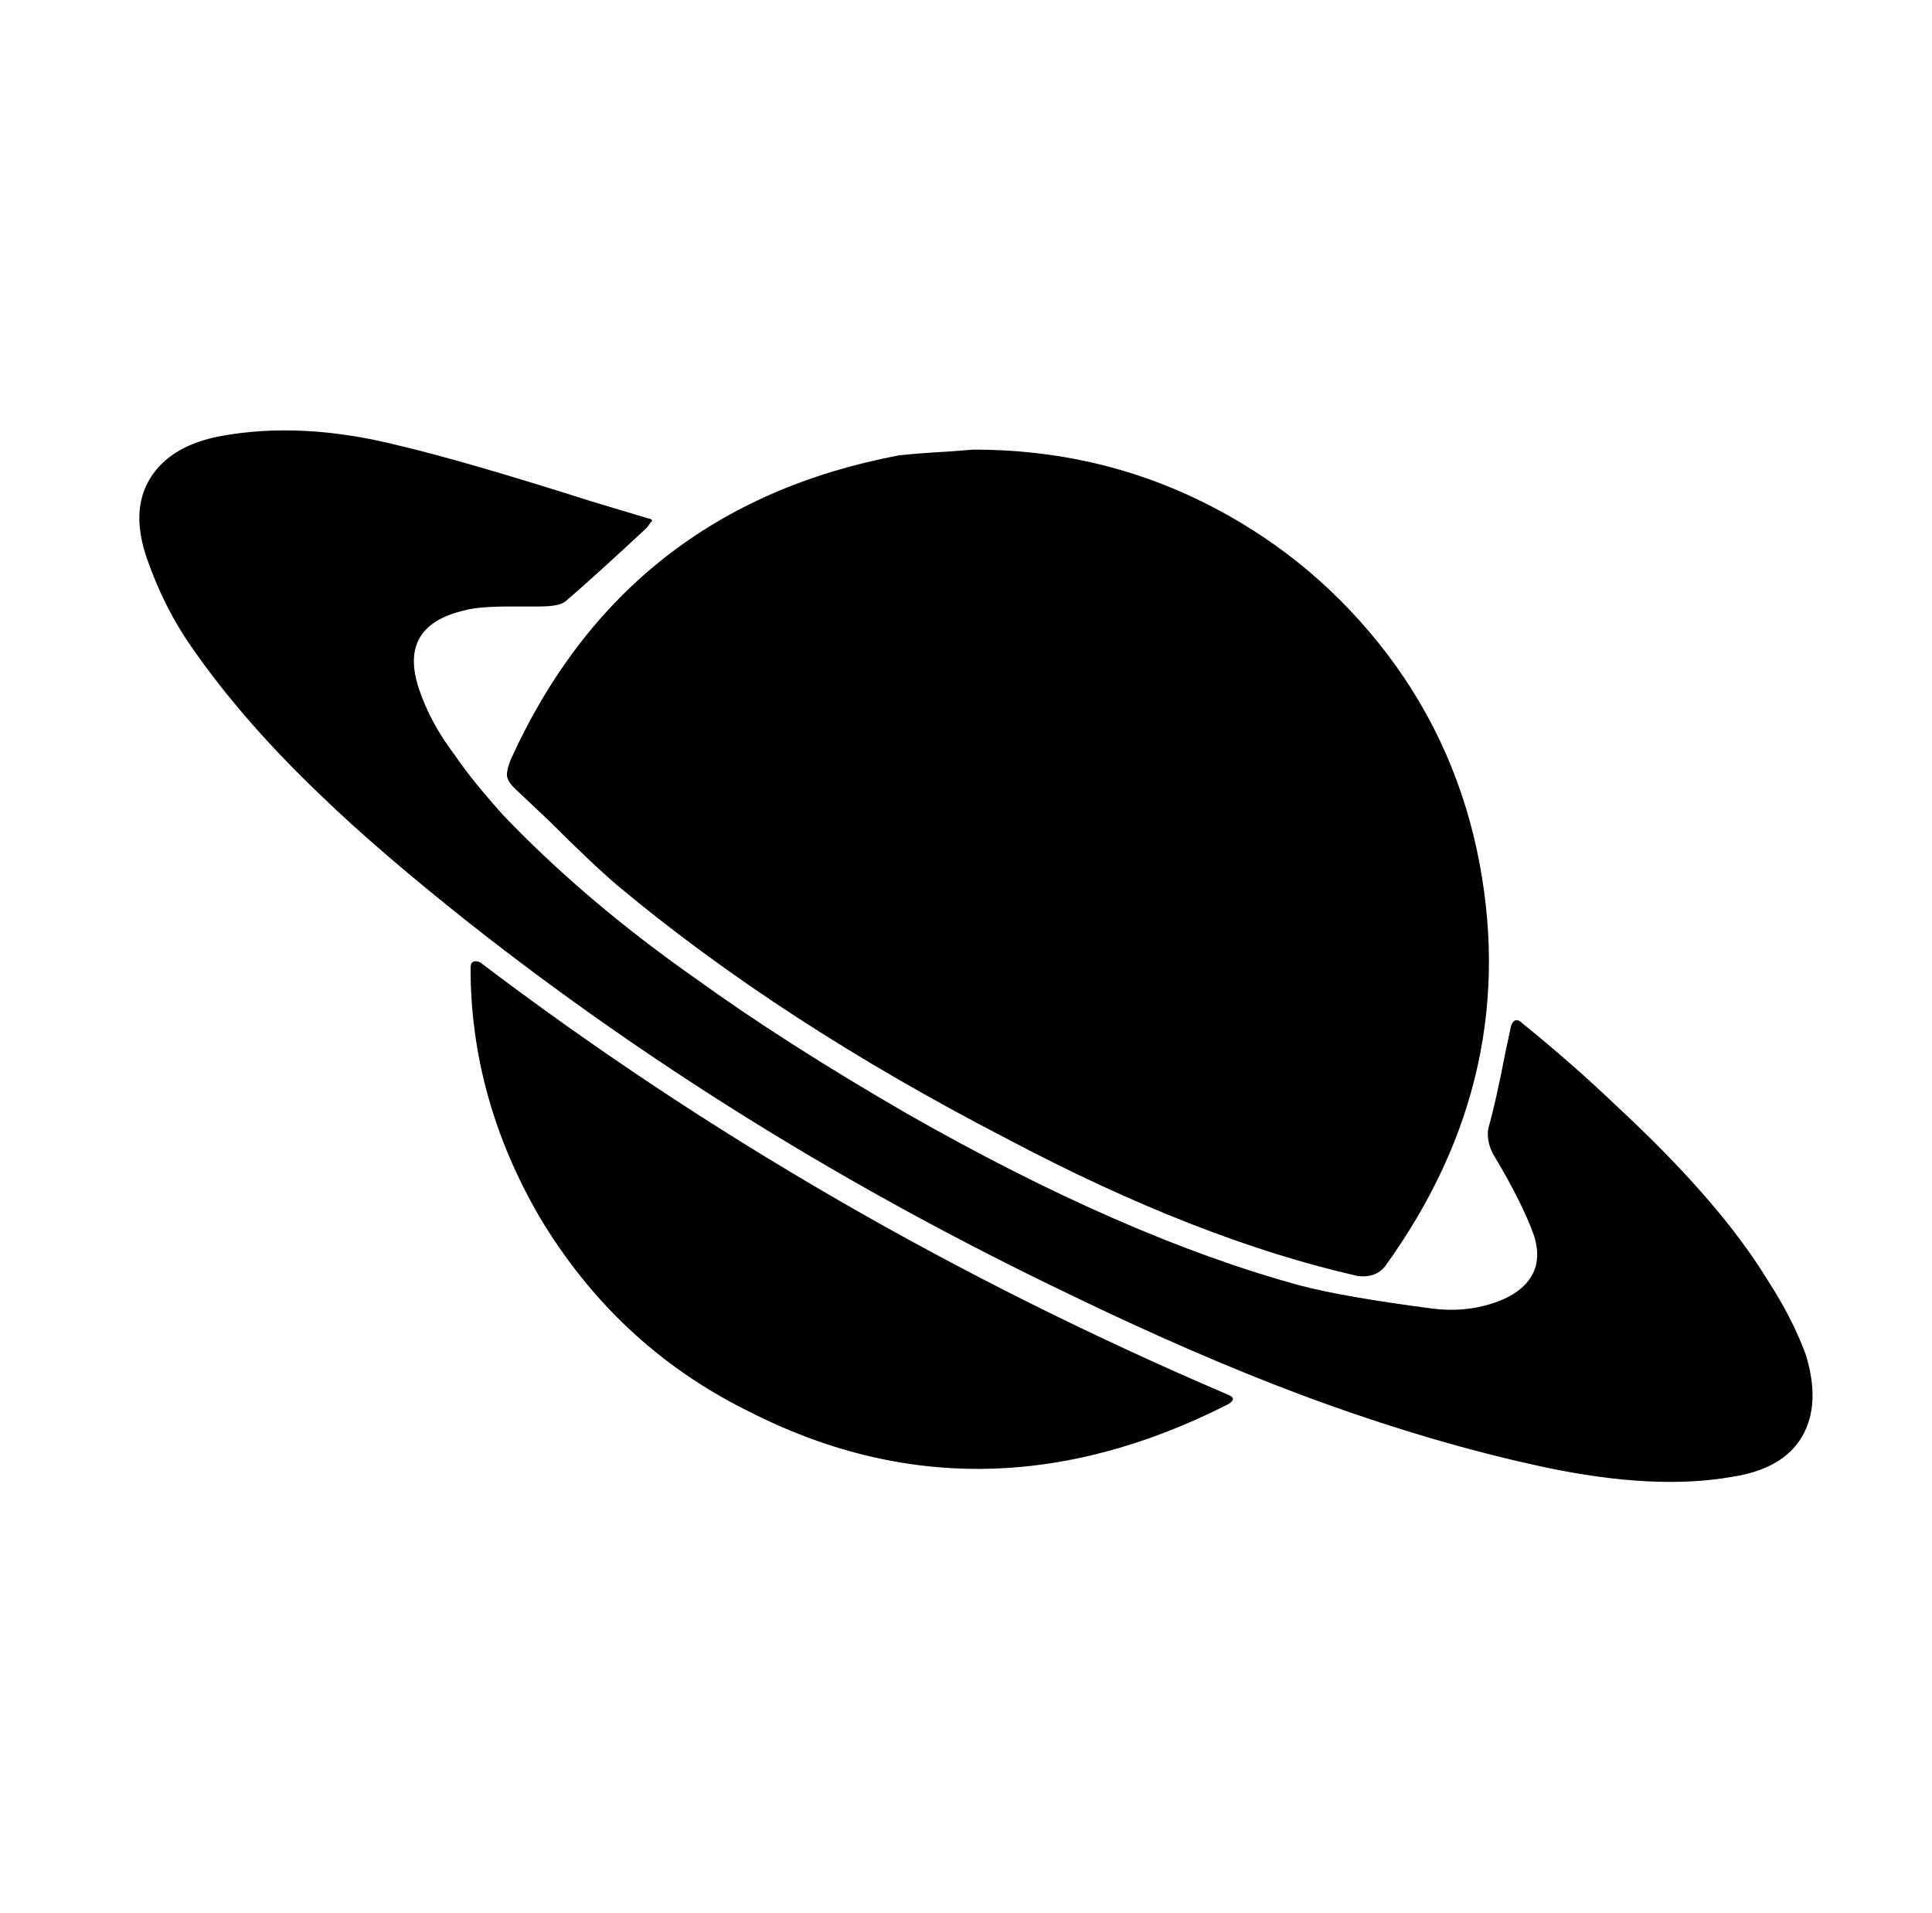 <svg xmlns="http://www.w3.org/2000/svg" viewBox="-10 0 1010 1000"><path d="M257 397q-2 5-2 8t4 7l18 17q23 23 36 34 85 71 203 132 100 53 184 72 9 1 14-5 73-101 48-218-13-60-51-107.5T618 262t-119-27l-13 1q-17 1-26 2-143 27-203 159zm657 272q-25-41-79-91-23-22-49-43-4-4-6 1l-3 14q-5 26-9 40-1 7 3 14 15 25 21 42 4 13-2 22t-20.5 13.5T739 684q-46-6-69-12-92-25-206-90-64-37-111-71-57-40-100-85-17-19-25-31-13-17-19-35-11-33 24-41 7-2 24-2h15q11 0 14-3 14-12 42-38l3-4q-1-1-2-1l-30-9q-66-21-100-29-51-13-94-5-26 5-36.5 22T67 292.5 90 338q27 39 68 78 30 29 78 67 141 111 312 193 66 32 122 53 67 25 128 38 57 12 97 5 27-4 37-21t2-43q-7-19-20-39zm-282 65q5-3 0-5-213-91-391-226-5-2-5 3 0 68 36 130 40 67 108 101 122 63 252-3z"/></svg>